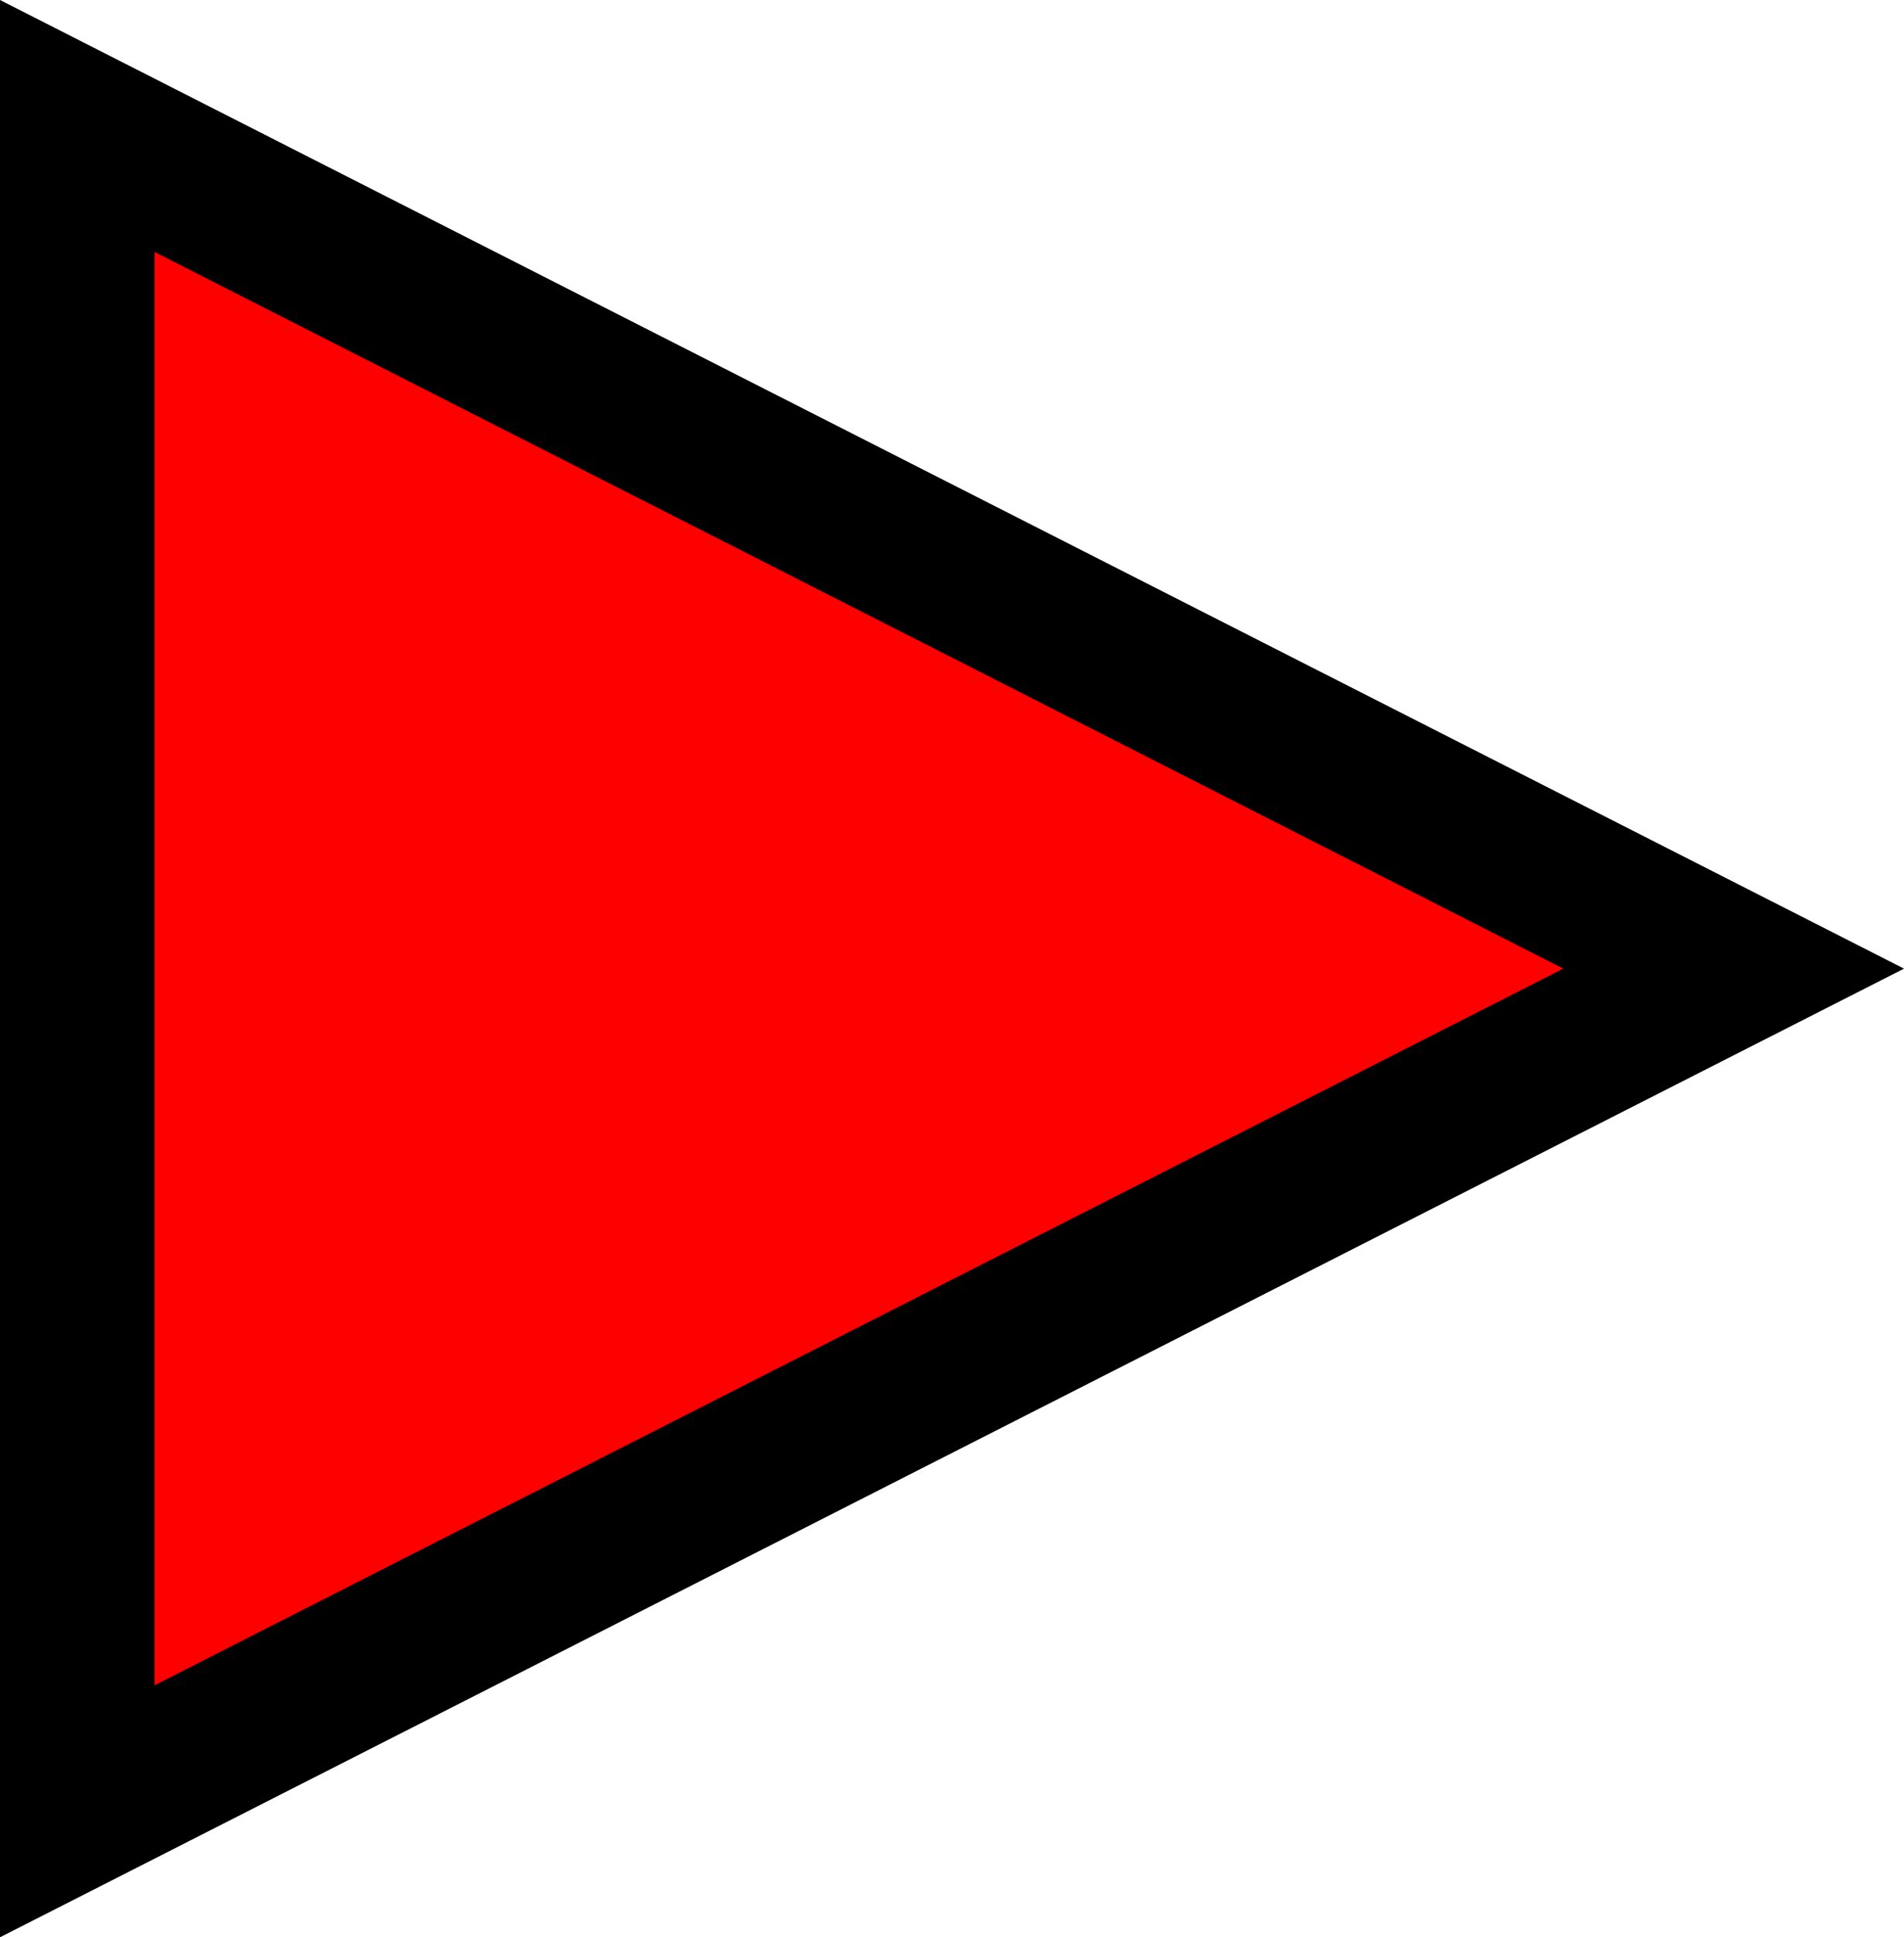<svg version="1.1" xmlns="http://www.w3.org/2000/svg" xmlns:xlink="http://www.w3.org/1999/xlink" width="67.817" height="68.967" viewBox="0,0,67.817,68.967"><g transform="translate(-236.66,-139.898)"><g data-paper-data="{&quot;isPaintingLayer&quot;:true}" fill="#ff0000" fill-rule="nonzero" stroke="#000000" stroke-width="5.5" stroke-linecap="round" stroke-linejoin="miter" stroke-miterlimit="10" stroke-dasharray="" stroke-dashoffset="0" style="mix-blend-mode: normal"><path d="M239.41,144.381l59,30l-59,30z"/></g></g></svg>